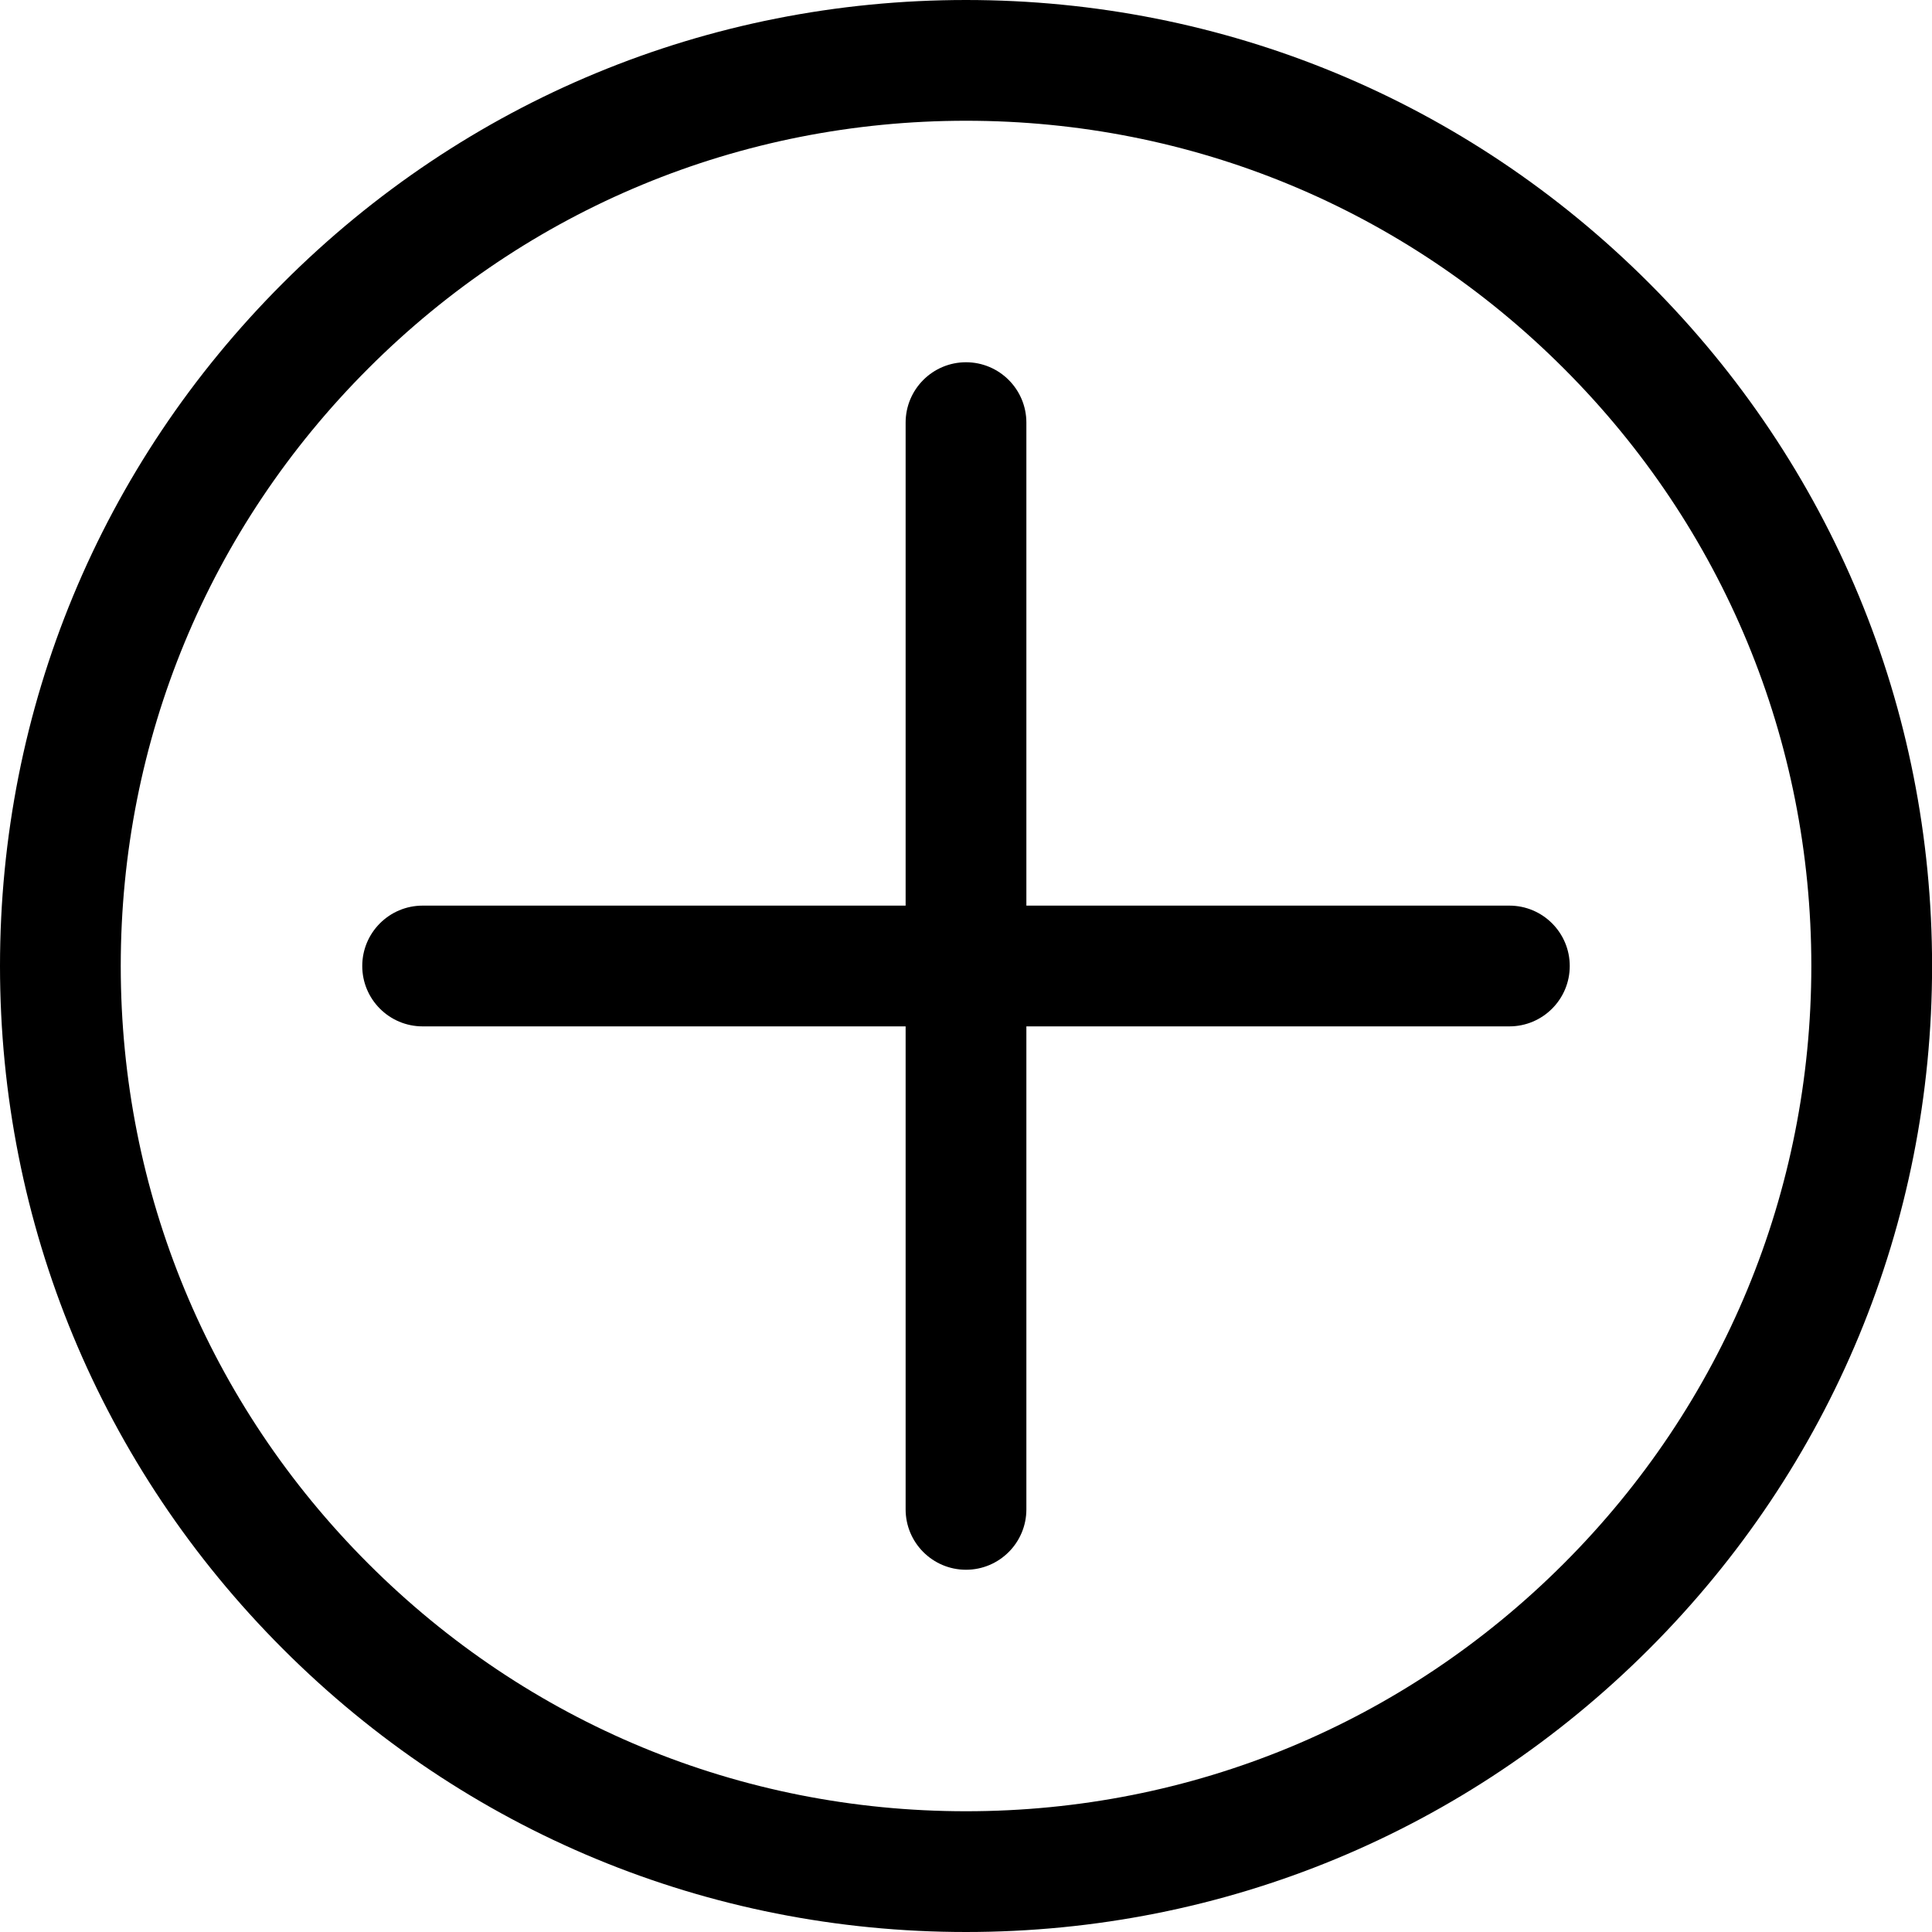 <svg xmlns="http://www.w3.org/2000/svg" width="24" height="24" viewBox="0 0 24 24" fill="none">
  <g clip-path="url(#clip0_154_1452)">
    <path d="M12 0C8.795 0 5.781 1.249 3.515 3.516C1.248 5.781 0 8.795 0 12C0 15.205 1.249 18.218 3.516 20.485C5.781 22.751 8.795 24 12 24C15.205 24 18.218 22.751 20.485 20.485C22.752 18.218 24.001 15.204 24.001 12C24.001 8.795 22.752 5.782 20.485 3.516C18.218 1.249 15.205 0 12 0ZM19.425 19.424C17.441 21.408 14.805 22.5 12 22.5C9.195 22.5 6.559 21.408 4.575 19.424C2.592 17.441 1.5 14.805 1.5 12C1.5 9.195 2.592 6.559 4.576 4.576C6.559 2.592 9.195 1.5 12 1.5C14.805 1.5 17.441 2.592 19.425 4.576C21.409 6.559 22.501 9.196 22.501 12C22.5 14.804 21.408 17.441 19.425 19.424Z" fill="black"/>
    <path d="M18.75 11.25H12.75V5.25C12.75 4.836 12.414 4.5 12 4.5C11.586 4.5 11.25 4.836 11.25 5.25V11.25H5.25C4.836 11.25 4.5 11.586 4.5 12C4.5 12.414 4.836 12.75 5.25 12.75H11.25V18.75C11.25 19.164 11.586 19.5 12 19.5C12.414 19.5 12.75 19.164 12.75 18.75V12.75H18.75C19.164 12.75 19.5 12.414 19.5 12C19.5 11.586 19.164 11.25 18.75 11.25Z" fill="black"/>
  </g>
  <defs>
    <clipPath id="clip0_154_1452">
      <rect width="24" height="24" fill="white"/>
    </clipPath>
  </defs>
</svg>
